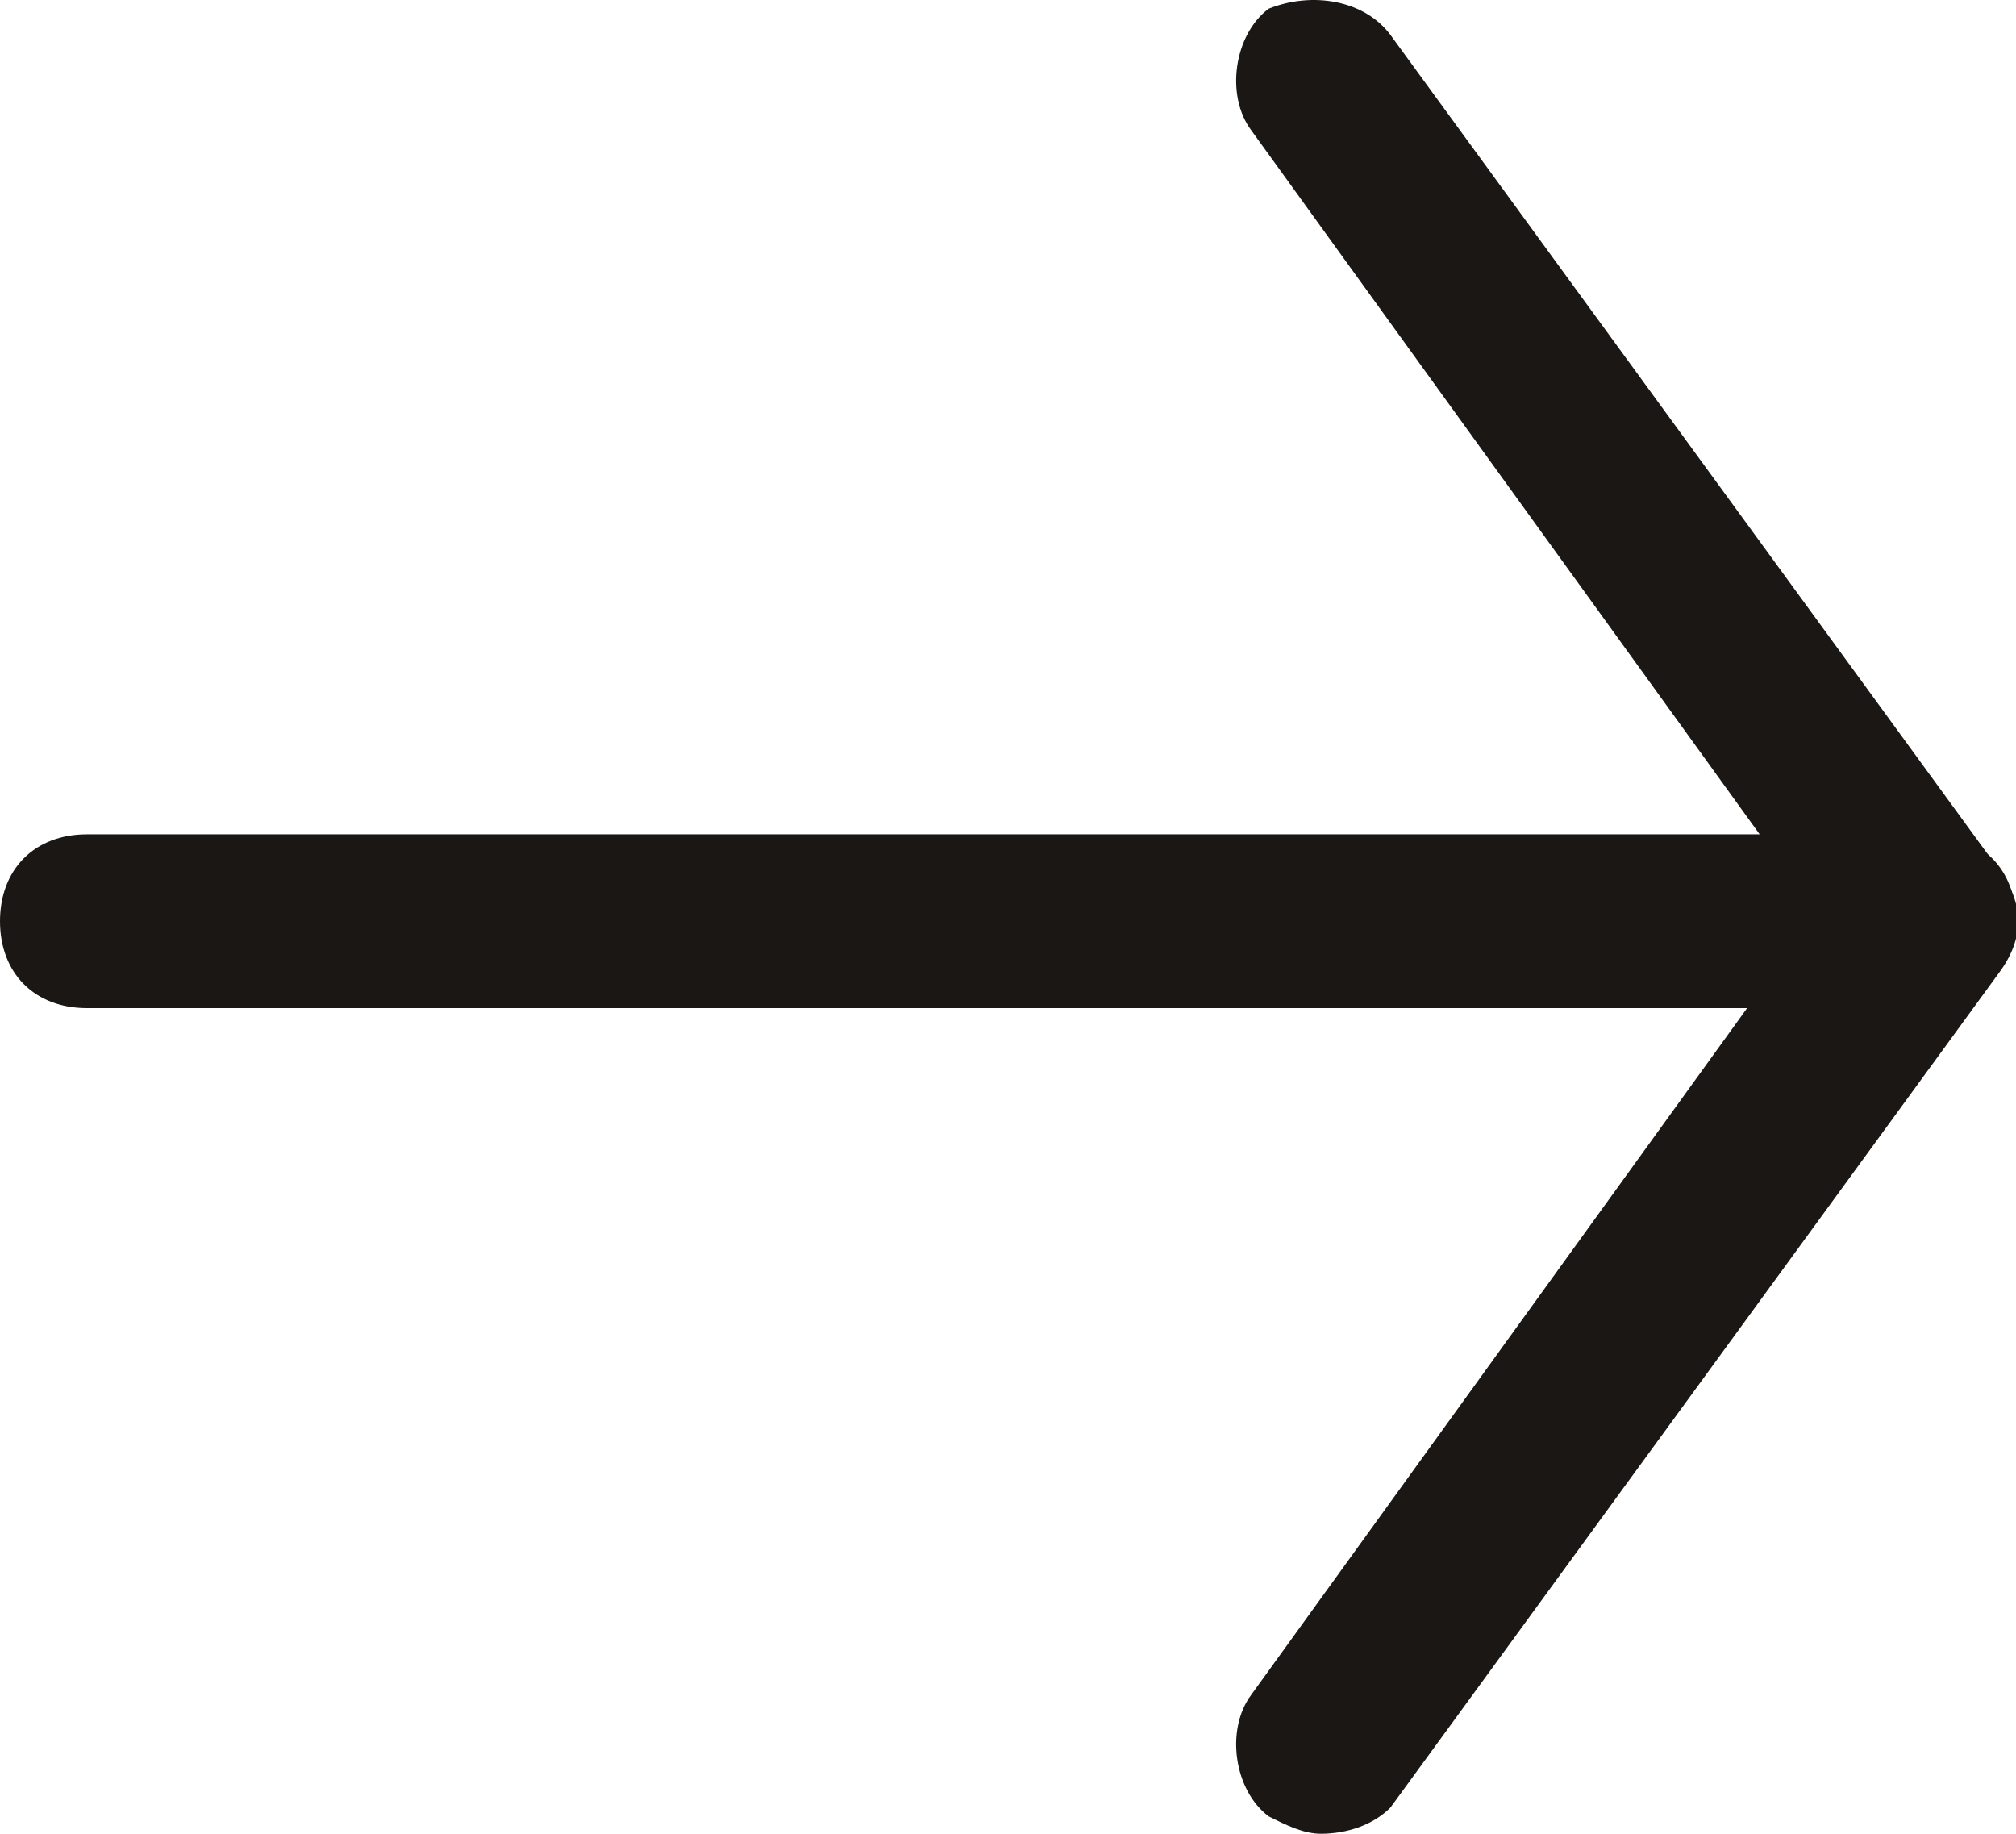 <?xml version="1.0" encoding="utf-8"?>
<!-- Generator: Adobe Illustrator 19.1.0, SVG Export Plug-In . SVG Version: 6.00 Build 0)  -->
<svg version="1.1" id="Layer_3" xmlns="http://www.w3.org/2000/svg" xmlns:xlink="http://www.w3.org/1999/xlink" x="0px" y="0px"
	 viewBox="0 0 23.2 21.1" style="enable-background:new 0 0 23.2 21.1;" xml:space="preserve">
<style type="text/css">
	.st0{fill:#1B1715;}
</style>
<g>
	<g>
		<path class="st0" d="M15.2,21.1c-0.2,0-0.4-0.1-0.6-0.2c-0.4-0.3-0.5-1-0.2-1.4l6.5-9l-6.5-9c-0.3-0.4-0.2-1.1,0.2-1.4
			C15.1-0.1,15.7,0,16,0.4l7,9.6c0.3,0.4,0.3,0.8,0,1.2l-7,9.6C15.8,21,15.5,21.1,15.2,21.1L15.2,21.1z"/>
	</g>
	<g>
		<path class="st0" d="M22.2,11.6H1c-0.6,0-1-0.4-1-1c0-0.6,0.4-1,1-1h21.2c0.6,0,1,0.4,1,1C23.2,11.1,22.7,11.6,22.2,11.6
			L22.2,11.6z"/>
	</g>
</g>
</svg>
